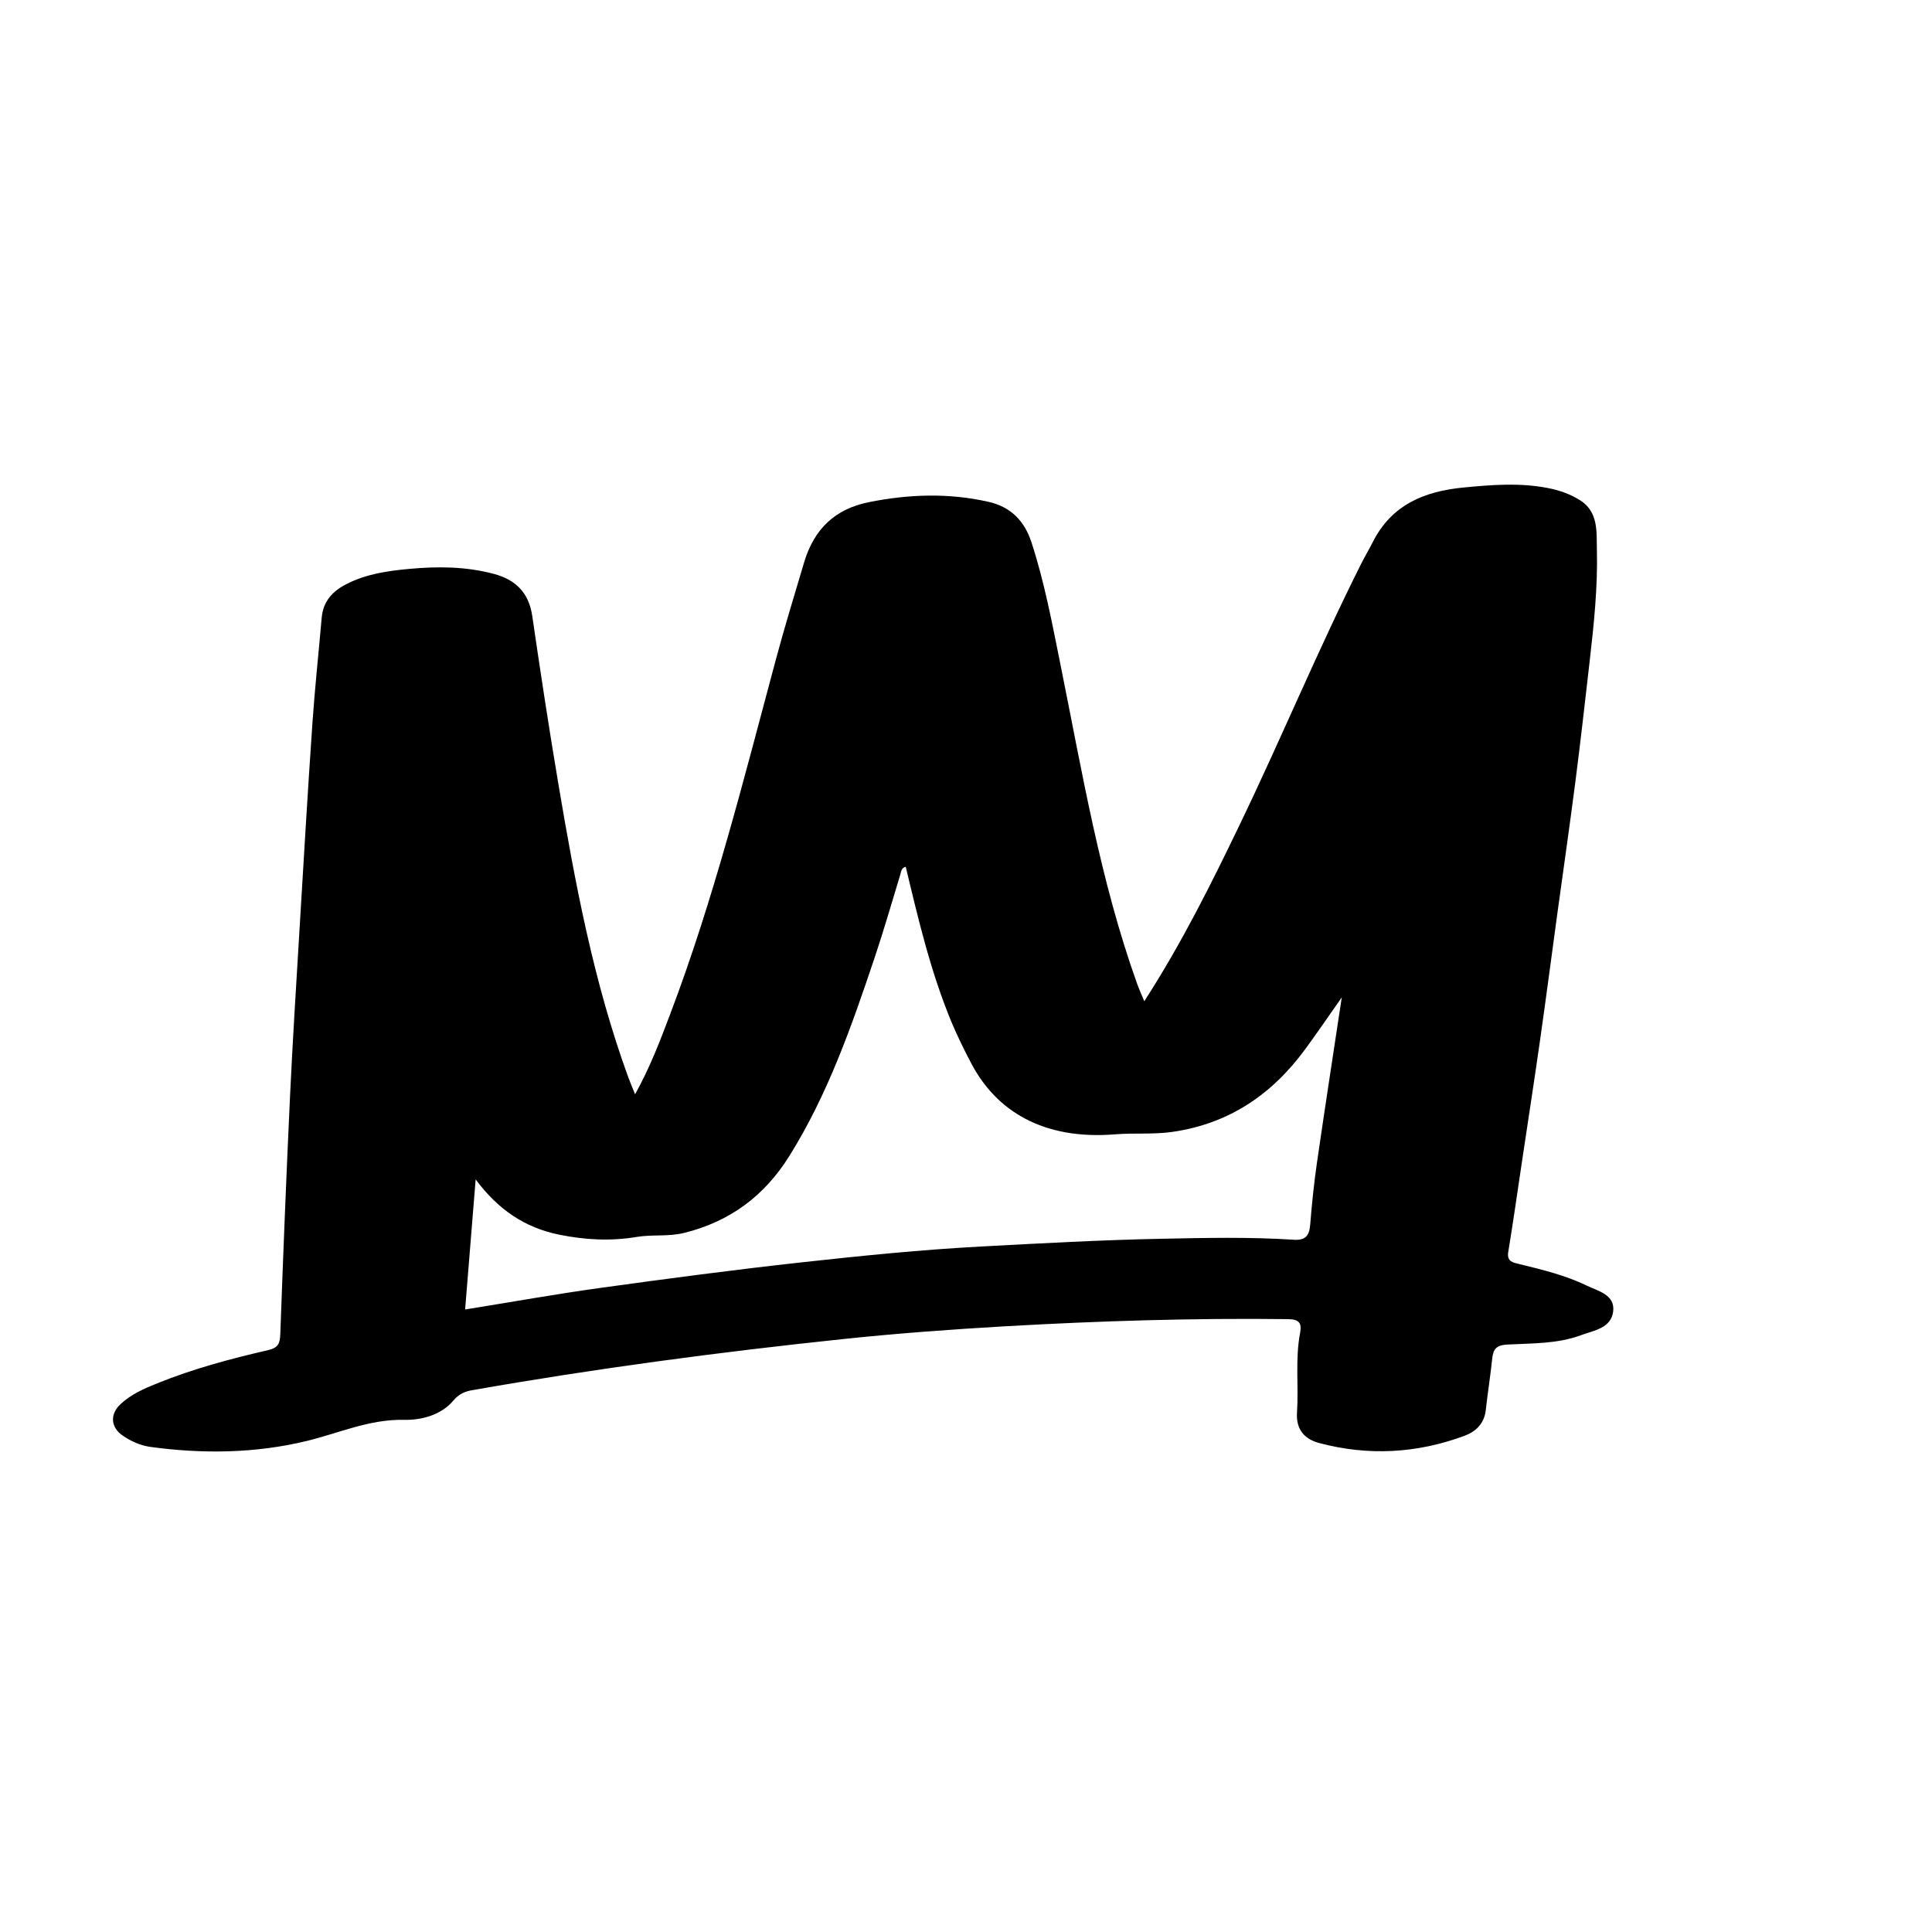 <?xml version="1.0" encoding="iso-8859-1"?>
<!-- Generator: Adobe Illustrator 25.4.8, SVG Export Plug-In . SVG Version: 6.00 Build 0)  -->
<!DOCTYPE svg PUBLIC "-//W3C//DTD SVG 1.1//EN" "http://www.w3.org/Graphics/SVG/1.1/DTD/svg11.dtd">
<svg version="1.1" id="Layer_1" xmlns:x="http://ns.adobe.com/Extensibility/1.0/" xmlns:i="http://ns.adobe.com/AdobeIllustrator/10.0/" xmlns:graph="http://ns.adobe.com/Graphs/1.0/"
	 xmlns="http://www.w3.org/2000/svg" xmlns:xlink="http://www.w3.org/1999/xlink" x="0px" y="0px" width="566.929px"
	 height="566.929px" viewBox="0 0 566.929 566.929" enable-background="new 0 0 566.929 566.929" xml:space="preserve">
<path d="M335.779,293.806c11.038-17.11,19.628-34.428,28.026-51.856c12.246-25.413,23.044-51.5,35.72-76.712
	c1.05-2.089,2.26-4.097,3.315-6.183c5.534-10.94,15.069-14.883,26.656-16.003c8.263-0.798,16.435-1.439,24.637,0.142
	c3.378,0.651,6.608,1.759,9.535,3.607c5.451,3.443,4.794,9.388,4.924,14.371c0.289,11.057-0.883,22.11-2.146,33.114
	c-1.347,11.733-2.664,23.472-4.172,35.185c-1.683,13.066-3.574,26.106-5.36,39.159c-1.658,12.123-3.235,24.257-4.962,36.37
	c-1.702,11.942-3.544,23.864-5.33,35.794c-1.329,8.879-2.587,17.769-4.042,26.627c-0.464,2.821,1.492,3.083,3.189,3.498
	c6.79,1.659,13.609,3.301,19.91,6.358c3.318,1.61,8.286,2.638,7.693,7.554c-0.596,4.934-5.641,5.564-9.468,6.98
	c-6.98,2.582-14.383,2.344-21.639,2.739c-3.082,0.168-4.075,1.254-4.37,4.015c-0.545,5.096-1.337,10.166-1.912,15.259
	c-0.44,3.904-2.911,6.265-6.207,7.49c-13.969,5.192-28.274,5.965-42.674,2.133c-4.167-1.109-6.842-3.856-6.506-8.926
	c0.514-7.784-0.566-15.642,0.908-23.398c0.563-2.961-0.365-3.994-3.603-4.033c-27.689-0.337-55.348,0.518-82.98,2.102
	c-15.69,0.9-31.381,2.056-47.009,3.694c-36.638,3.84-73.15,8.689-109.442,15.071c-1.996,0.351-3.786,1.069-5.41,3.006
	c-3.607,4.302-9.465,5.787-14.39,5.677c-10.285-0.23-19.197,3.914-28.735,6.219c-15.006,3.626-30.47,3.824-45.84,1.719
	c-2.912-0.399-5.673-1.662-8.139-3.352c-3.436-2.354-3.752-6.157-0.689-9.091c3.092-2.962,6.965-4.628,10.871-6.209
	c10.534-4.262,21.477-7.201,32.517-9.731c2.944-0.675,3.494-1.925,3.593-4.664c0.843-23.242,1.764-46.482,2.854-69.714
	c0.76-16.206,1.788-32.4,2.761-48.595c1.216-20.243,2.408-40.489,3.792-60.721c0.712-10.411,1.839-20.794,2.739-31.192
	c0.421-4.857,3.163-7.841,7.364-9.967c5.819-2.945,12.119-3.84,18.434-4.415c8.251-0.751,16.509-0.705,24.637,1.452
	c6.511,1.728,10.363,5.53,11.368,12.437c2.389,16.411,4.887,32.809,7.643,49.162c4.921,29.195,10.357,58.283,20.556,86.226
	c0.515,1.411,1.118,2.79,1.97,4.905c4.419-7.98,7.359-15.764,10.299-23.526c12.838-33.885,21.594-68.992,30.97-103.912
	c2.575-9.591,5.477-19.086,8.313-28.602c2.945-9.882,9.117-15.723,19.021-17.714c11.686-2.349,23.42-2.752,35.132-0.09
	c6.508,1.479,10.515,5.567,12.577,11.879c3.812,11.666,6.047,23.697,8.471,35.682c6.385,31.571,11.624,63.414,22.547,93.893
	C334.212,290.156,334.85,291.546,335.779,293.806z M265.779,254.34c-1.288,0.35-1.301,1.333-1.574,2.231
	c-2.485,8.167-4.844,16.378-7.56,24.468c-6.741,20.078-13.701,40.061-25.027,58.194c-7.307,11.699-17.425,19.23-30.858,22.551
	c-4.655,1.151-9.352,0.414-13.936,1.183c-7.656,1.284-15.157,0.872-22.726-0.662c-10.054-2.038-17.947-7.355-24.522-16.224
	c-1.082,13.366-2.08,25.696-3.09,38.175c13.654-2.197,26.732-4.541,39.883-6.361c19.601-2.712,39.224-5.308,58.891-7.475
	c17.557-1.934,35.159-3.711,52.79-4.653c17.558-0.938,35.124-1.908,52.728-2.262c12.976-0.261,25.915-0.559,38.858,0.289
	c3.523,0.231,4.581-1.265,4.837-4.478c0.48-6.02,1.097-12.041,1.961-18.018c2.304-15.94,4.769-31.857,7.297-48.624
	c-3.917,5.563-7.239,10.448-10.731,15.208c-9.731,13.261-22.305,21.845-38.927,24.254c-5.636,0.817-11.218,0.264-16.813,0.719
	c-21.184,1.724-35.003-6.866-42.367-21.029c-2.007-3.861-3.957-7.769-5.63-11.782C273.121,285.31,269.482,269.814,265.779,254.34z"
	/>
</svg>
